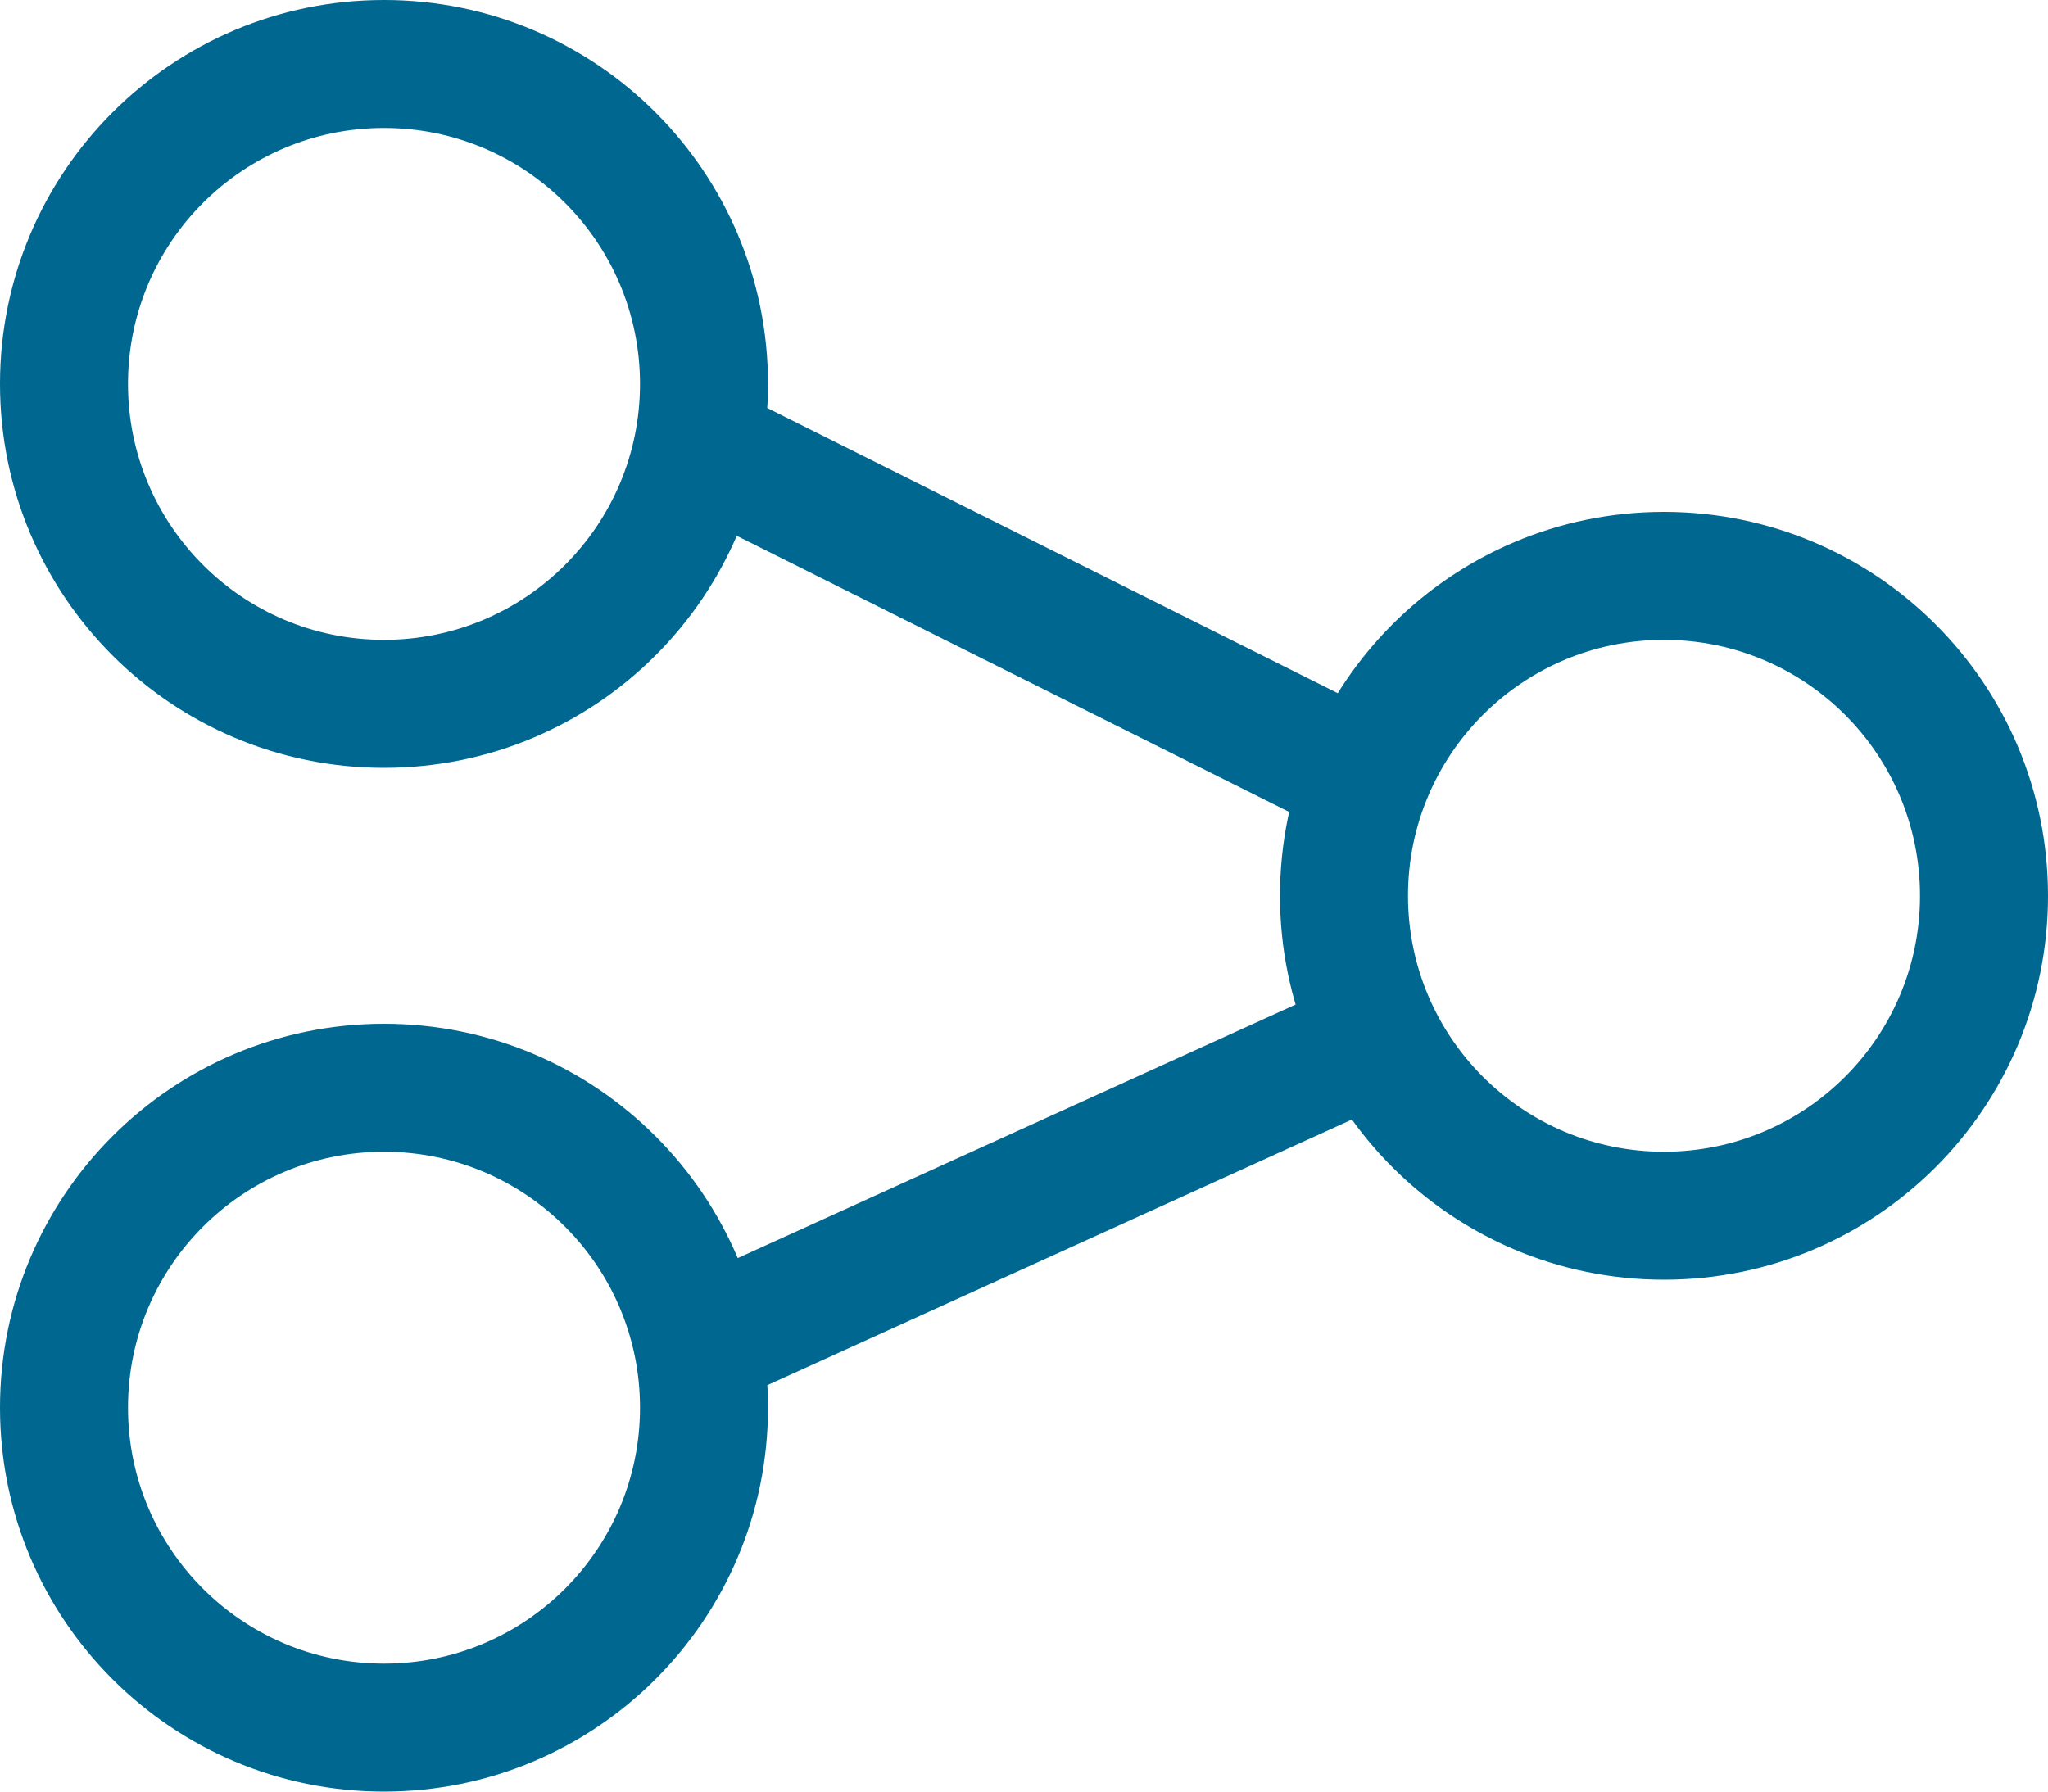 <?xml version="1.0" encoding="UTF-8"?>
<svg width="16px" height="14px" viewBox="0 0 16 14" version="1.1" xmlns="http://www.w3.org/2000/svg" xmlns:xlink="http://www.w3.org/1999/xlink">
    <!-- Generator: Sketch 54.1 (76490) - https://sketchapp.com -->
    <title>2. Icons / 2. Icon Box / 16 Size  / ic_share</title>
    <desc>Created with Sketch.</desc>
    <defs>
        <path d="M5.276,3.947 L5.724,3.053 L10.724,5.553 L10.276,6.447 L5.276,3.947 Z M5.707,10.955 L5.293,10.045 L10.793,7.545 L11.207,8.455 L5.707,10.955 Z M13,10 C11.343,10 10,8.657 10,7 C10,5.343 11.343,4 13,4 C14.657,4 16,5.343 16,7 C16,8.657 14.657,10 13,10 Z M13,9 C14.105,9 15,8.105 15,7 C15,5.895 14.105,5 13,5 C11.895,5 11,5.895 11,7 C11,8.105 11.895,9 13,9 Z M3,6 C1.343,6 0,4.657 0,3 C0,1.343 1.343,8.8817842e-16 3,8.8817842e-16 C4.657,8.8817842e-16 6,1.343 6,3 C6,4.657 4.657,6 3,6 Z M3,5 C4.105,5 5,4.105 5,3 C5,1.895 4.105,1 3,1 C1.895,1 1,1.895 1,3 C1,4.105 1.895,5 3,5 Z M3,14 C1.343,14 0,12.657 0,11 C0,9.343 1.343,8 3,8 C4.657,8 6,9.343 6,11 C6,12.657 4.657,14 3,14 Z M3,13 C4.105,13 5,12.105 5,11 C5,9.895 4.105,9 3,9 C1.895,9 1,9.895 1,11 C1,12.105 1.895,13 3,13 Z" id="path-1"></path>
    </defs>
    <g id="Page-1" stroke="none" stroke-width="1" fill="none" fill-rule="evenodd">
        <g id="8.1-Tin-tức-Detail" transform="translate(-260, -2702)">
            <g id="Details" transform="translate(260, 430)">
                <g id="Share" transform="translate(0, 2270)">
                    <g id="2.-Icons-/-2.-Icon-Box-/-16-Size--/-ic_share" transform="translate(0, 2)">
                        <mask id="mask-2" fill="white">
                            <use xlink:href="#path-1"></use>
                        </mask>
                        <use id="ic_share" fill="#006790" fill-rule="nonzero" xlink:href="#path-1"></use>
                    </g>
                </g>
            </g>
        </g>
    </g>
</svg>